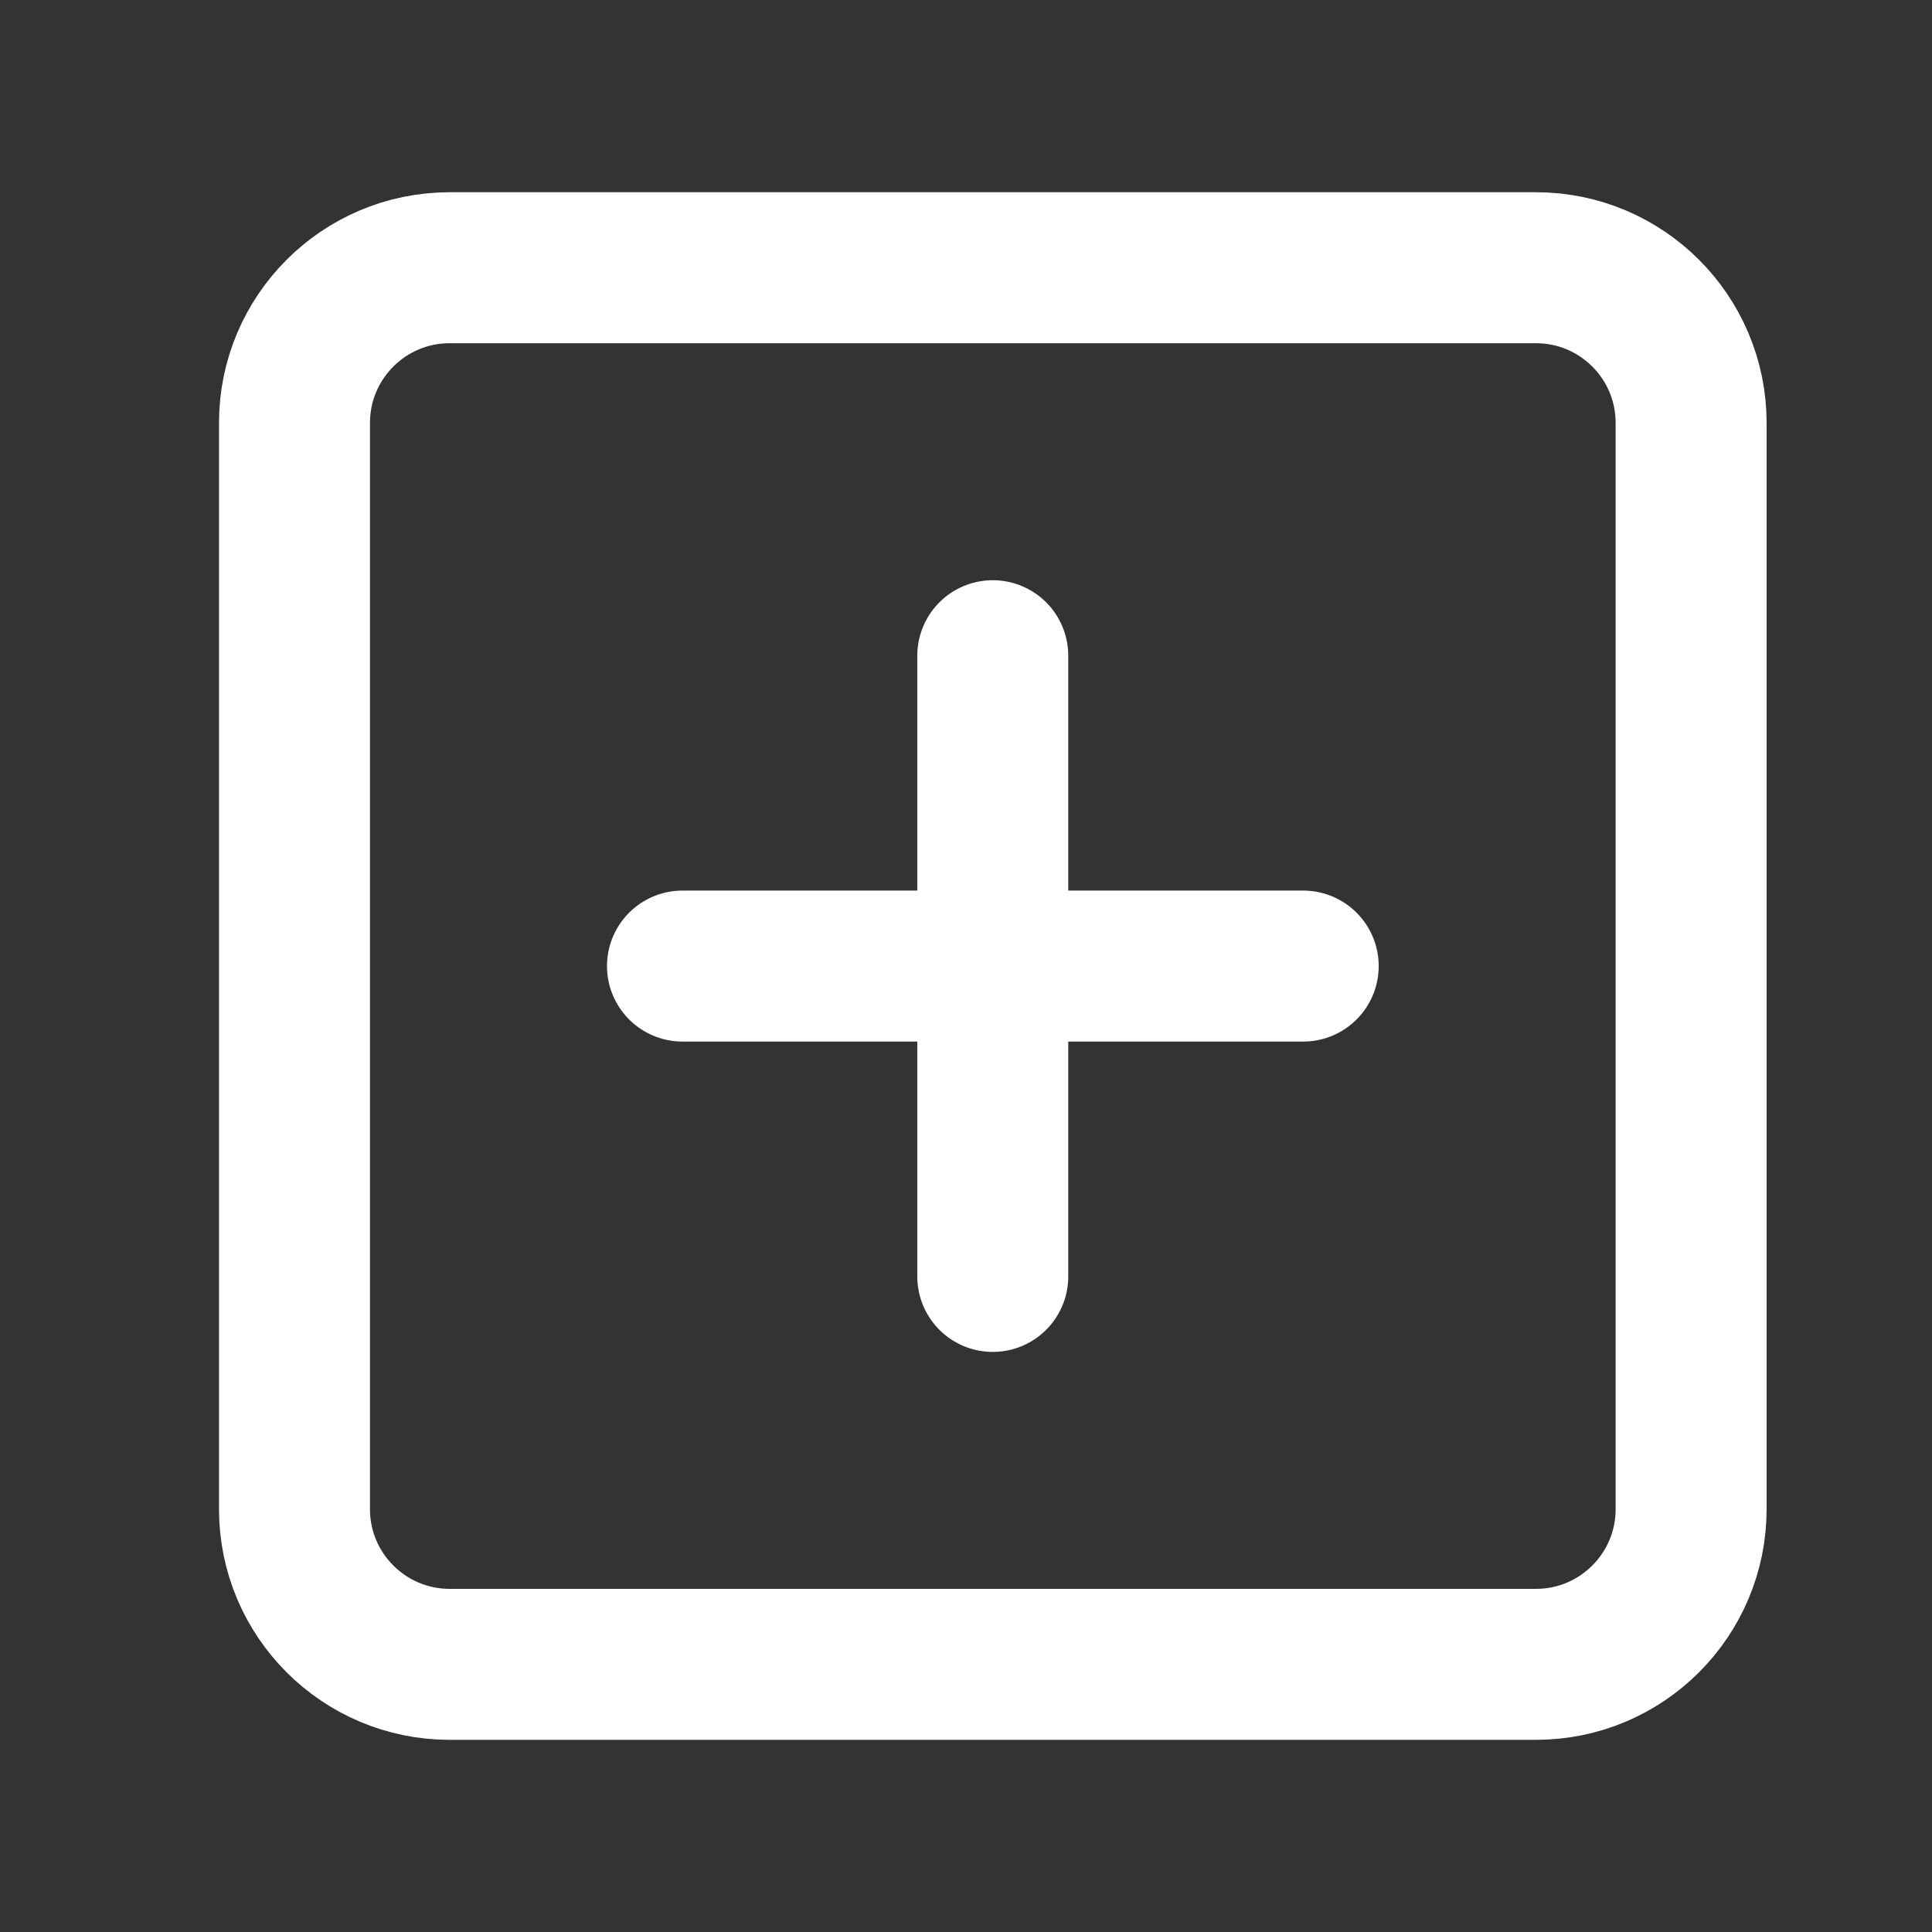 <svg width="28" height="28" viewBox="0 0 28 28" fill="none" xmlns="http://www.w3.org/2000/svg">
<rect x="0" y="0" width="28" height="28" fill="#333333" stroke="none"/>
<path d="M22.26 3.88H6.517C5.275 3.88 4.268 4.887 4.268 6.129V21.872C4.268 23.114 5.275 24.121 6.517 24.121H22.26C23.502 24.121 24.509 23.114 24.509 21.872V6.129C24.509 4.887 23.502 3.88 22.26 3.88Z" stroke="white" stroke-width="2.188" stroke-linecap="round" stroke-linejoin="round"/>
<path d="M14.388 9.503V18.499" stroke="white" stroke-width="2.188" stroke-linecap="round" stroke-linejoin="round"/>
<path d="M9.891 14.001H18.887" stroke="white" stroke-width="2.188" stroke-linecap="round" stroke-linejoin="round"/>
</svg>
